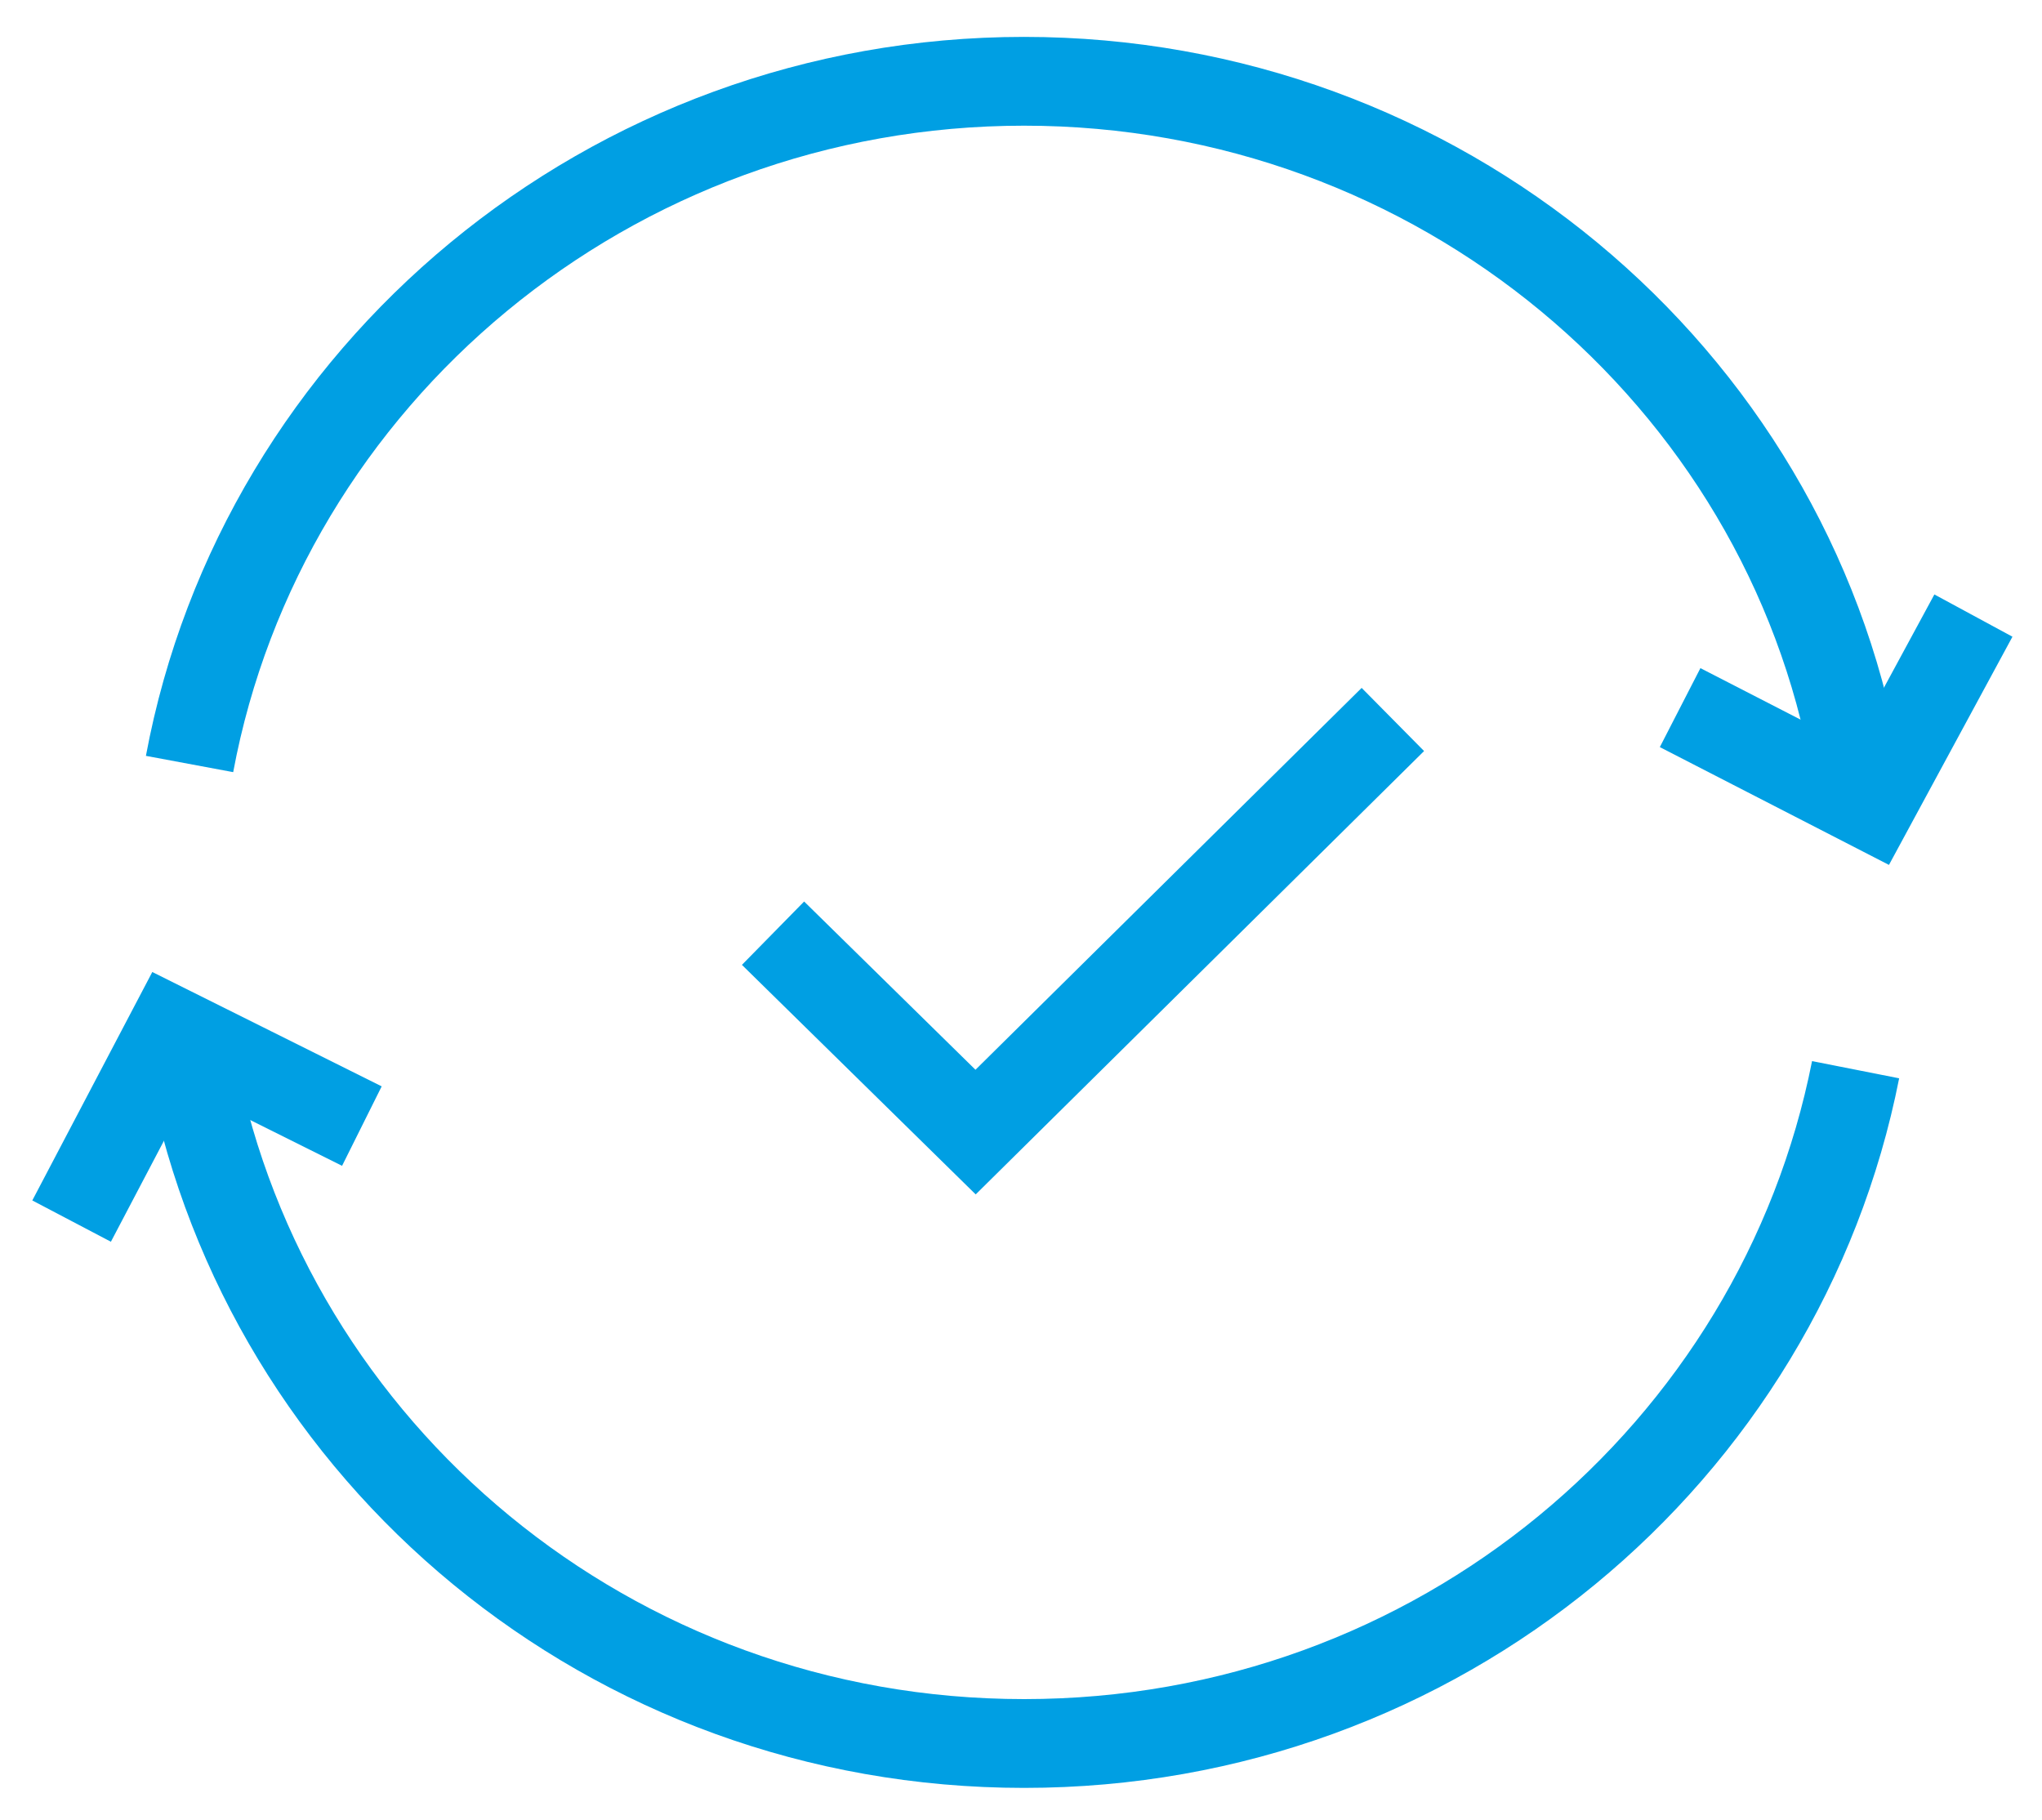 <svg width="46" height="41" viewBox="0 0 46 41" fill="none" xmlns="http://www.w3.org/2000/svg">
<path d="M4.34 24.095C6.043 32.719 13.739 39.272 23.07 39.272C32.402 39.272 40.098 32.719 41.801 24.095" stroke="#009FE3" stroke-width="2" stroke-miterlimit="10"/>
<path d="M41.799 17.209C40.232 8.45 32.4 1.831 23.068 1.831C13.737 1.831 5.904 8.45 4.27 17.209" stroke="#009FE3" stroke-width="2" stroke-miterlimit="10"/>
<path d="M44.455 13.866L42.139 18.145L37.848 15.939" stroke="#009FE3" stroke-width="2" stroke-miterlimit="10"/>
<path d="M1.613 27.505L3.861 23.226L8.152 25.365" stroke="#009FE3" stroke-width="2" stroke-miterlimit="10"/>
<path d="M17.414 21.02L21.977 25.5L31.377 16.206" stroke="#009FE3" stroke-width="2" stroke-miterlimit="10"/>
</svg>
